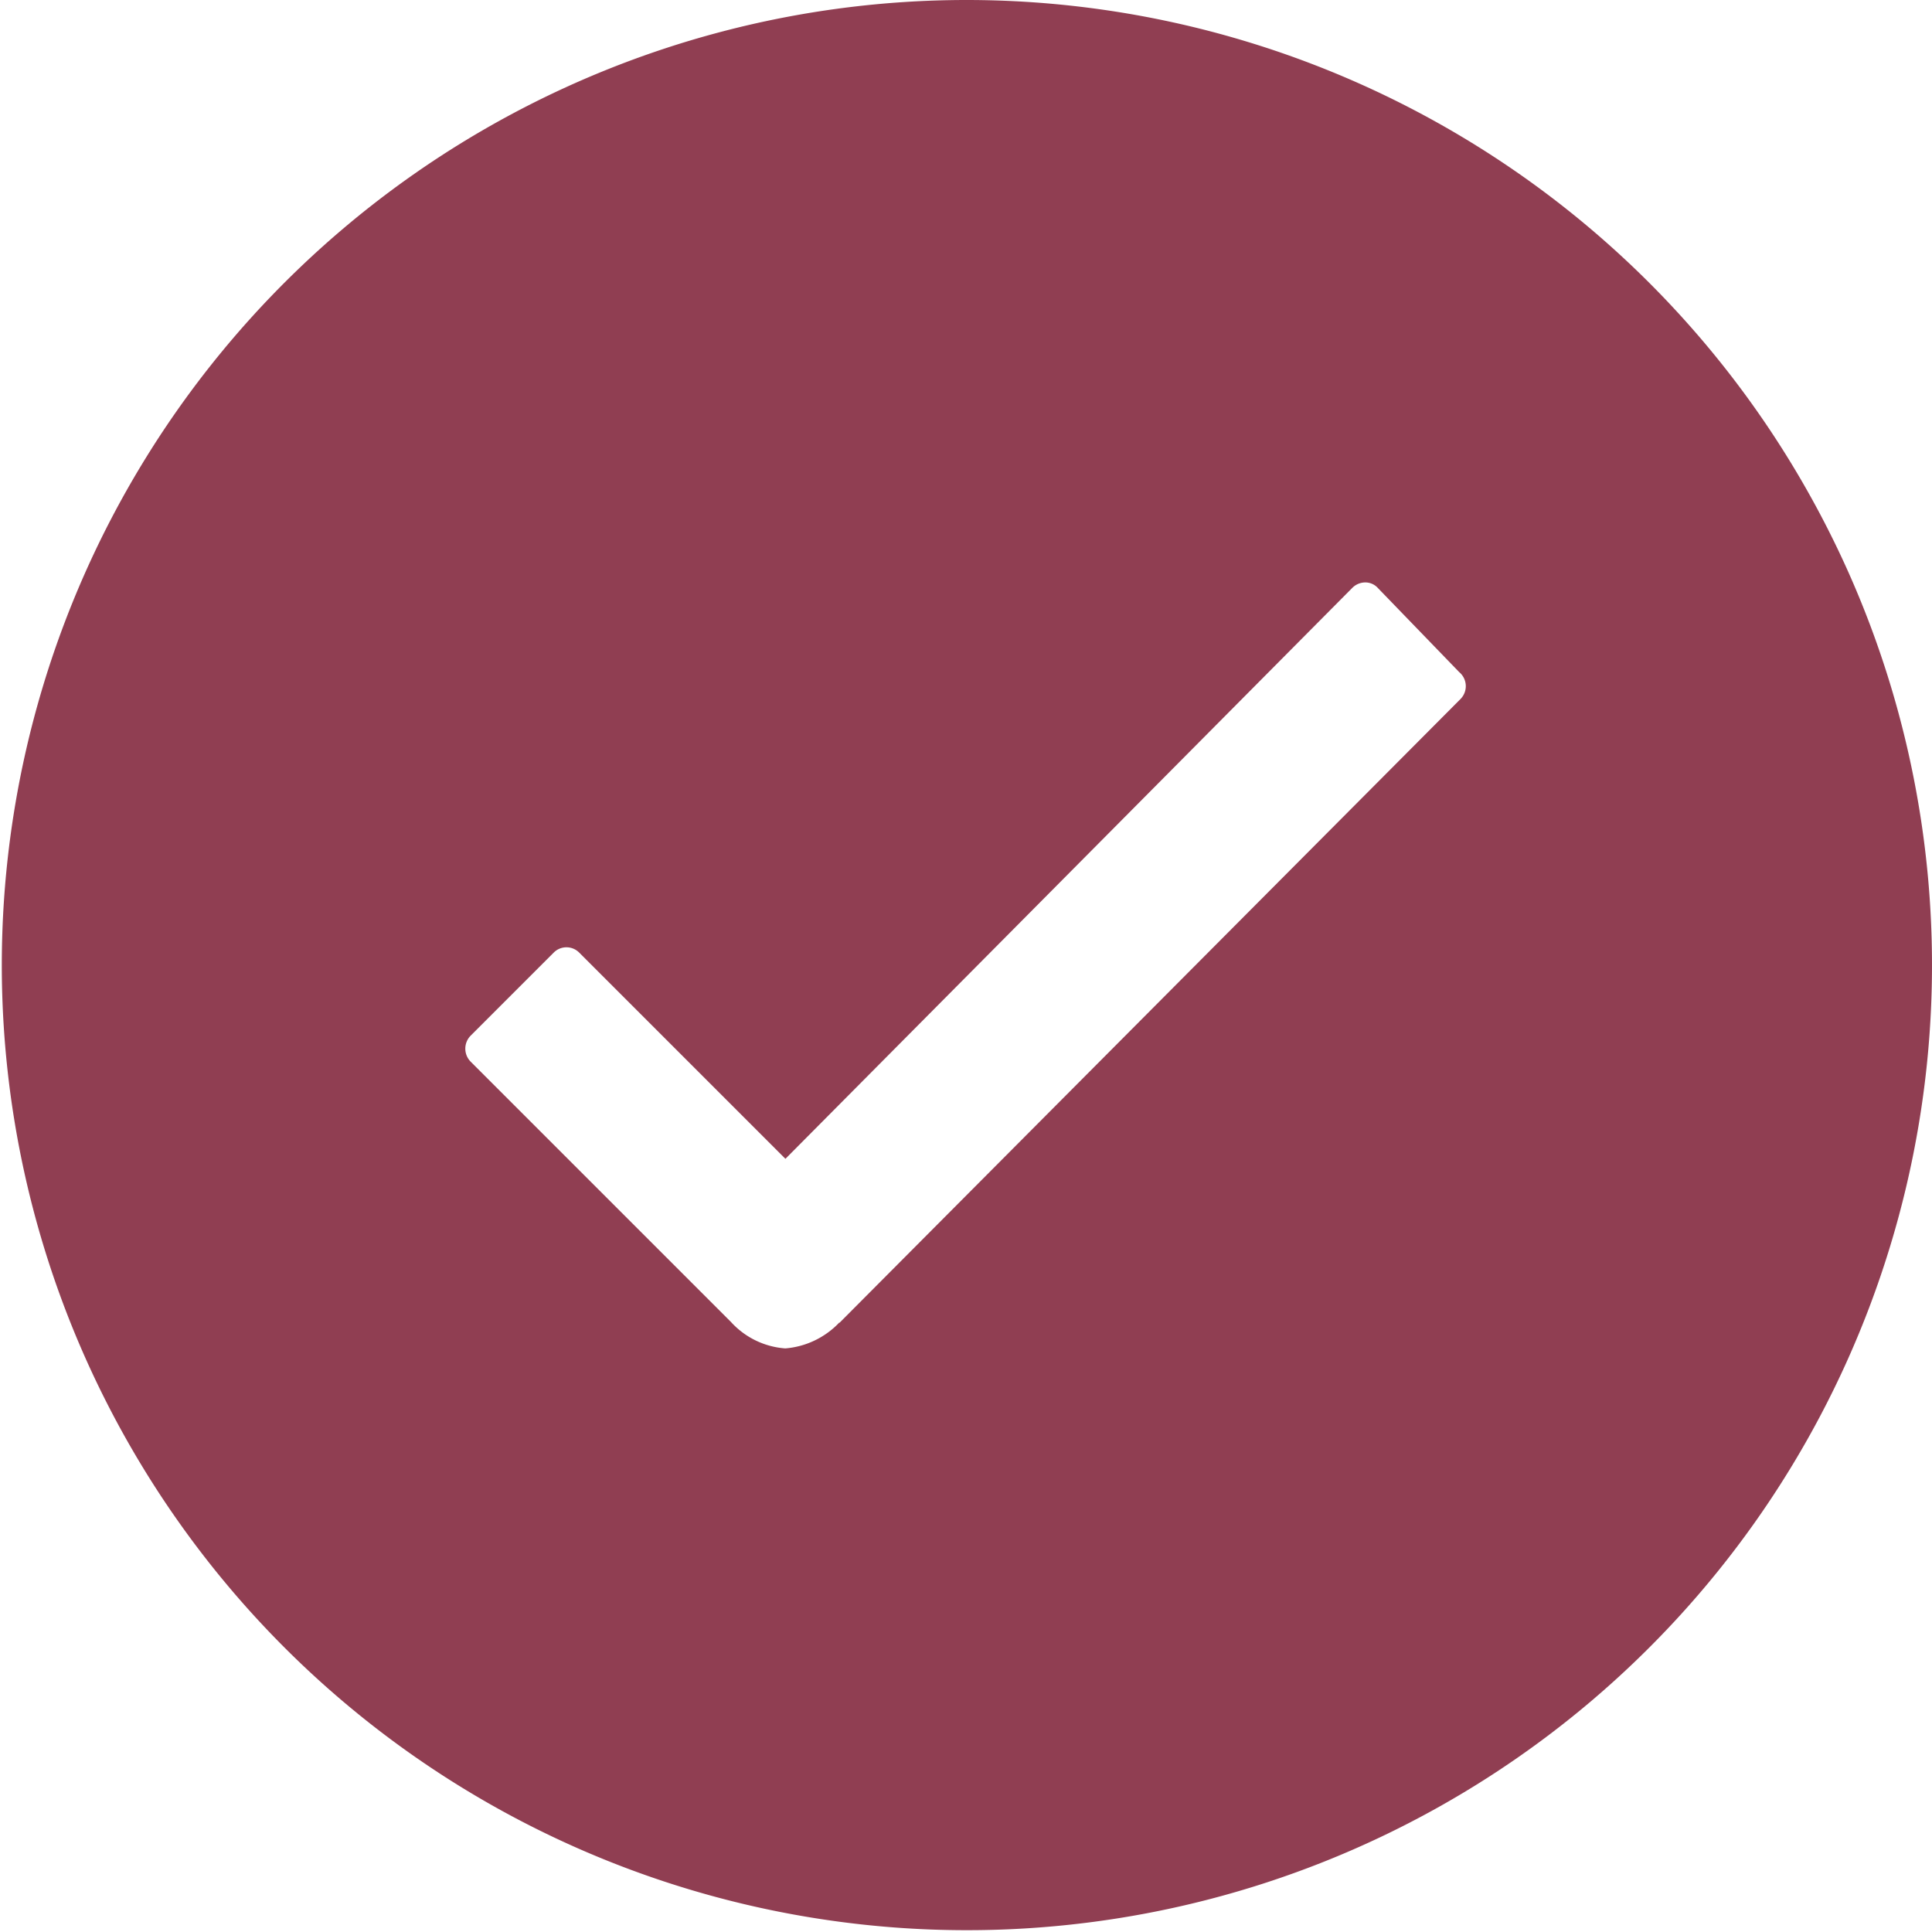 <svg xmlns="http://www.w3.org/2000/svg" width="30" height="30" viewBox="0 0 30 30">
  <path id="Icon_ionic-ios-checkmark-circle" data-name="Icon ionic-ios-checkmark-circle" d="M18.375,3.375a14.986,14.986,0,1,0,13.766,9.031A15,15,0,0,0,18.375,3.375Zm7.68,10.853-9.642,9.685h-.007a1.3,1.3,0,0,1-.837.4,1.263,1.263,0,0,1-.844-.411l-4.038-4.038a.287.287,0,0,1,0-.411l1.284-1.284a.279.279,0,0,1,.4,0l3.2,3.2,8.8-8.863a.285.285,0,0,1,.2-.087h0a.262.262,0,0,1,.2.087l1.262,1.305A.284.284,0,0,1,26.055,14.228Z" transform="translate(-3.375 -3.375)" fill="#903e52"/>
</svg>
